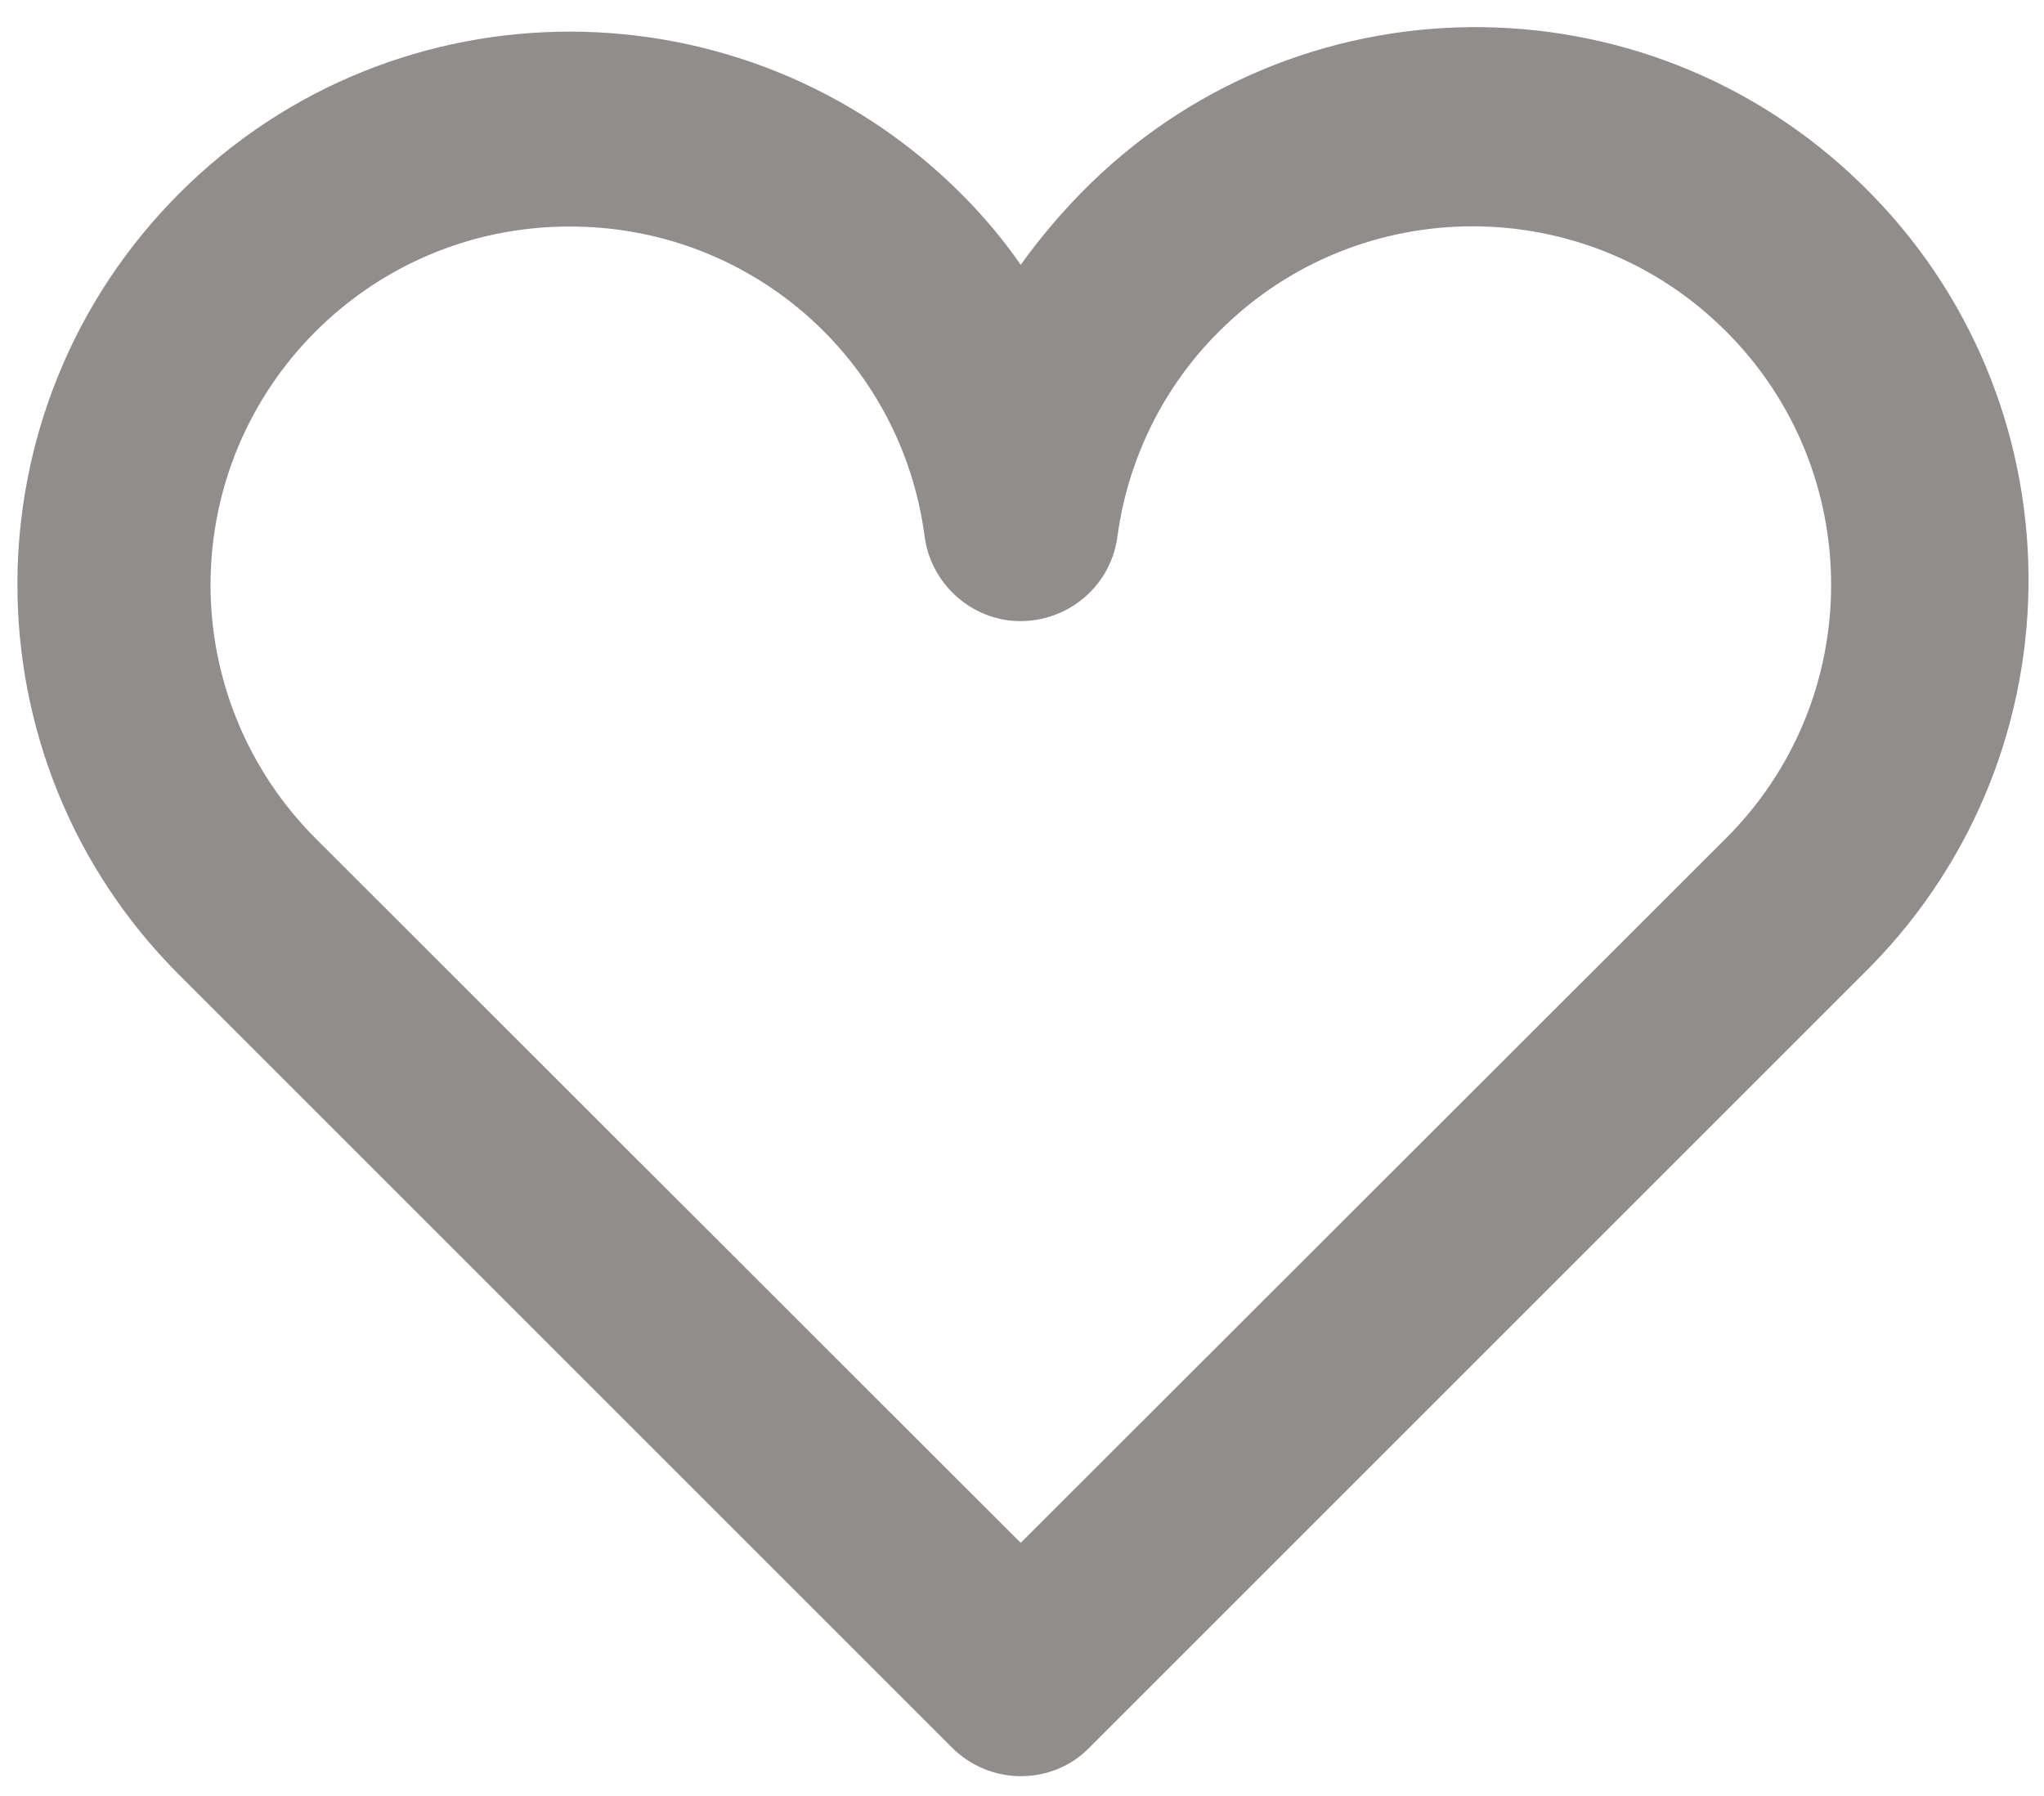 <?xml version="1.0" encoding="utf-8"?>
<!-- Generator: Adobe Illustrator 23.0.3, SVG Export Plug-In . SVG Version: 6.00 Build 0)  -->
<svg version="1.1" id="Capa_1" xmlns="http://www.w3.org/2000/svg" xmlns:xlink="http://www.w3.org/1999/xlink" x="0px" y="0px"
	 viewBox="0 0 33.63 29.56" style="enable-background:new 0 0 33.63 29.56;" xml:space="preserve">
<style type="text/css">
	.st0{fill:#918D8D;}
</style>
<g id="Grupo_14806" transform="translate(-1859.316 -1025.832)">
	<path id="Trazado_8570" class="st0" d="M1876.11,1055.06c-0.42,0-0.83-0.17-1.13-0.47l-12.72-12.72
		c-3.55-3.55-3.54-9.31,0.01-12.86c3.55-3.55,9.31-3.54,12.86,0.01c0.36,0.36,0.69,0.75,0.98,1.17c0.3-0.42,0.63-0.81,0.99-1.18l0,0
		c3.51-3.59,9.27-3.65,12.86-0.13c3.59,3.51,3.65,9.27,0.13,12.86c-0.04,0.04-0.09,0.09-0.13,0.13l-12.72,12.72
		C1876.94,1054.9,1876.53,1055.06,1876.11,1055.06z M1868.68,1029.56c-3.26,0-5.9,2.64-5.9,5.9c0,1.56,0.62,3.06,1.73,4.17
		l11.6,11.59l11.6-11.59c2.31-2.3,2.31-6.04,0.01-8.34c-2.3-2.31-6.04-2.31-8.34-0.01c-0.92,0.91-1.51,2.11-1.68,3.39
		c-0.12,0.87-0.92,1.48-1.8,1.37c-0.71-0.1-1.27-0.66-1.37-1.37C1874.15,1031.73,1871.65,1029.55,1868.68,1029.56L1868.68,1029.56z"
		/>
</g>
</svg>
